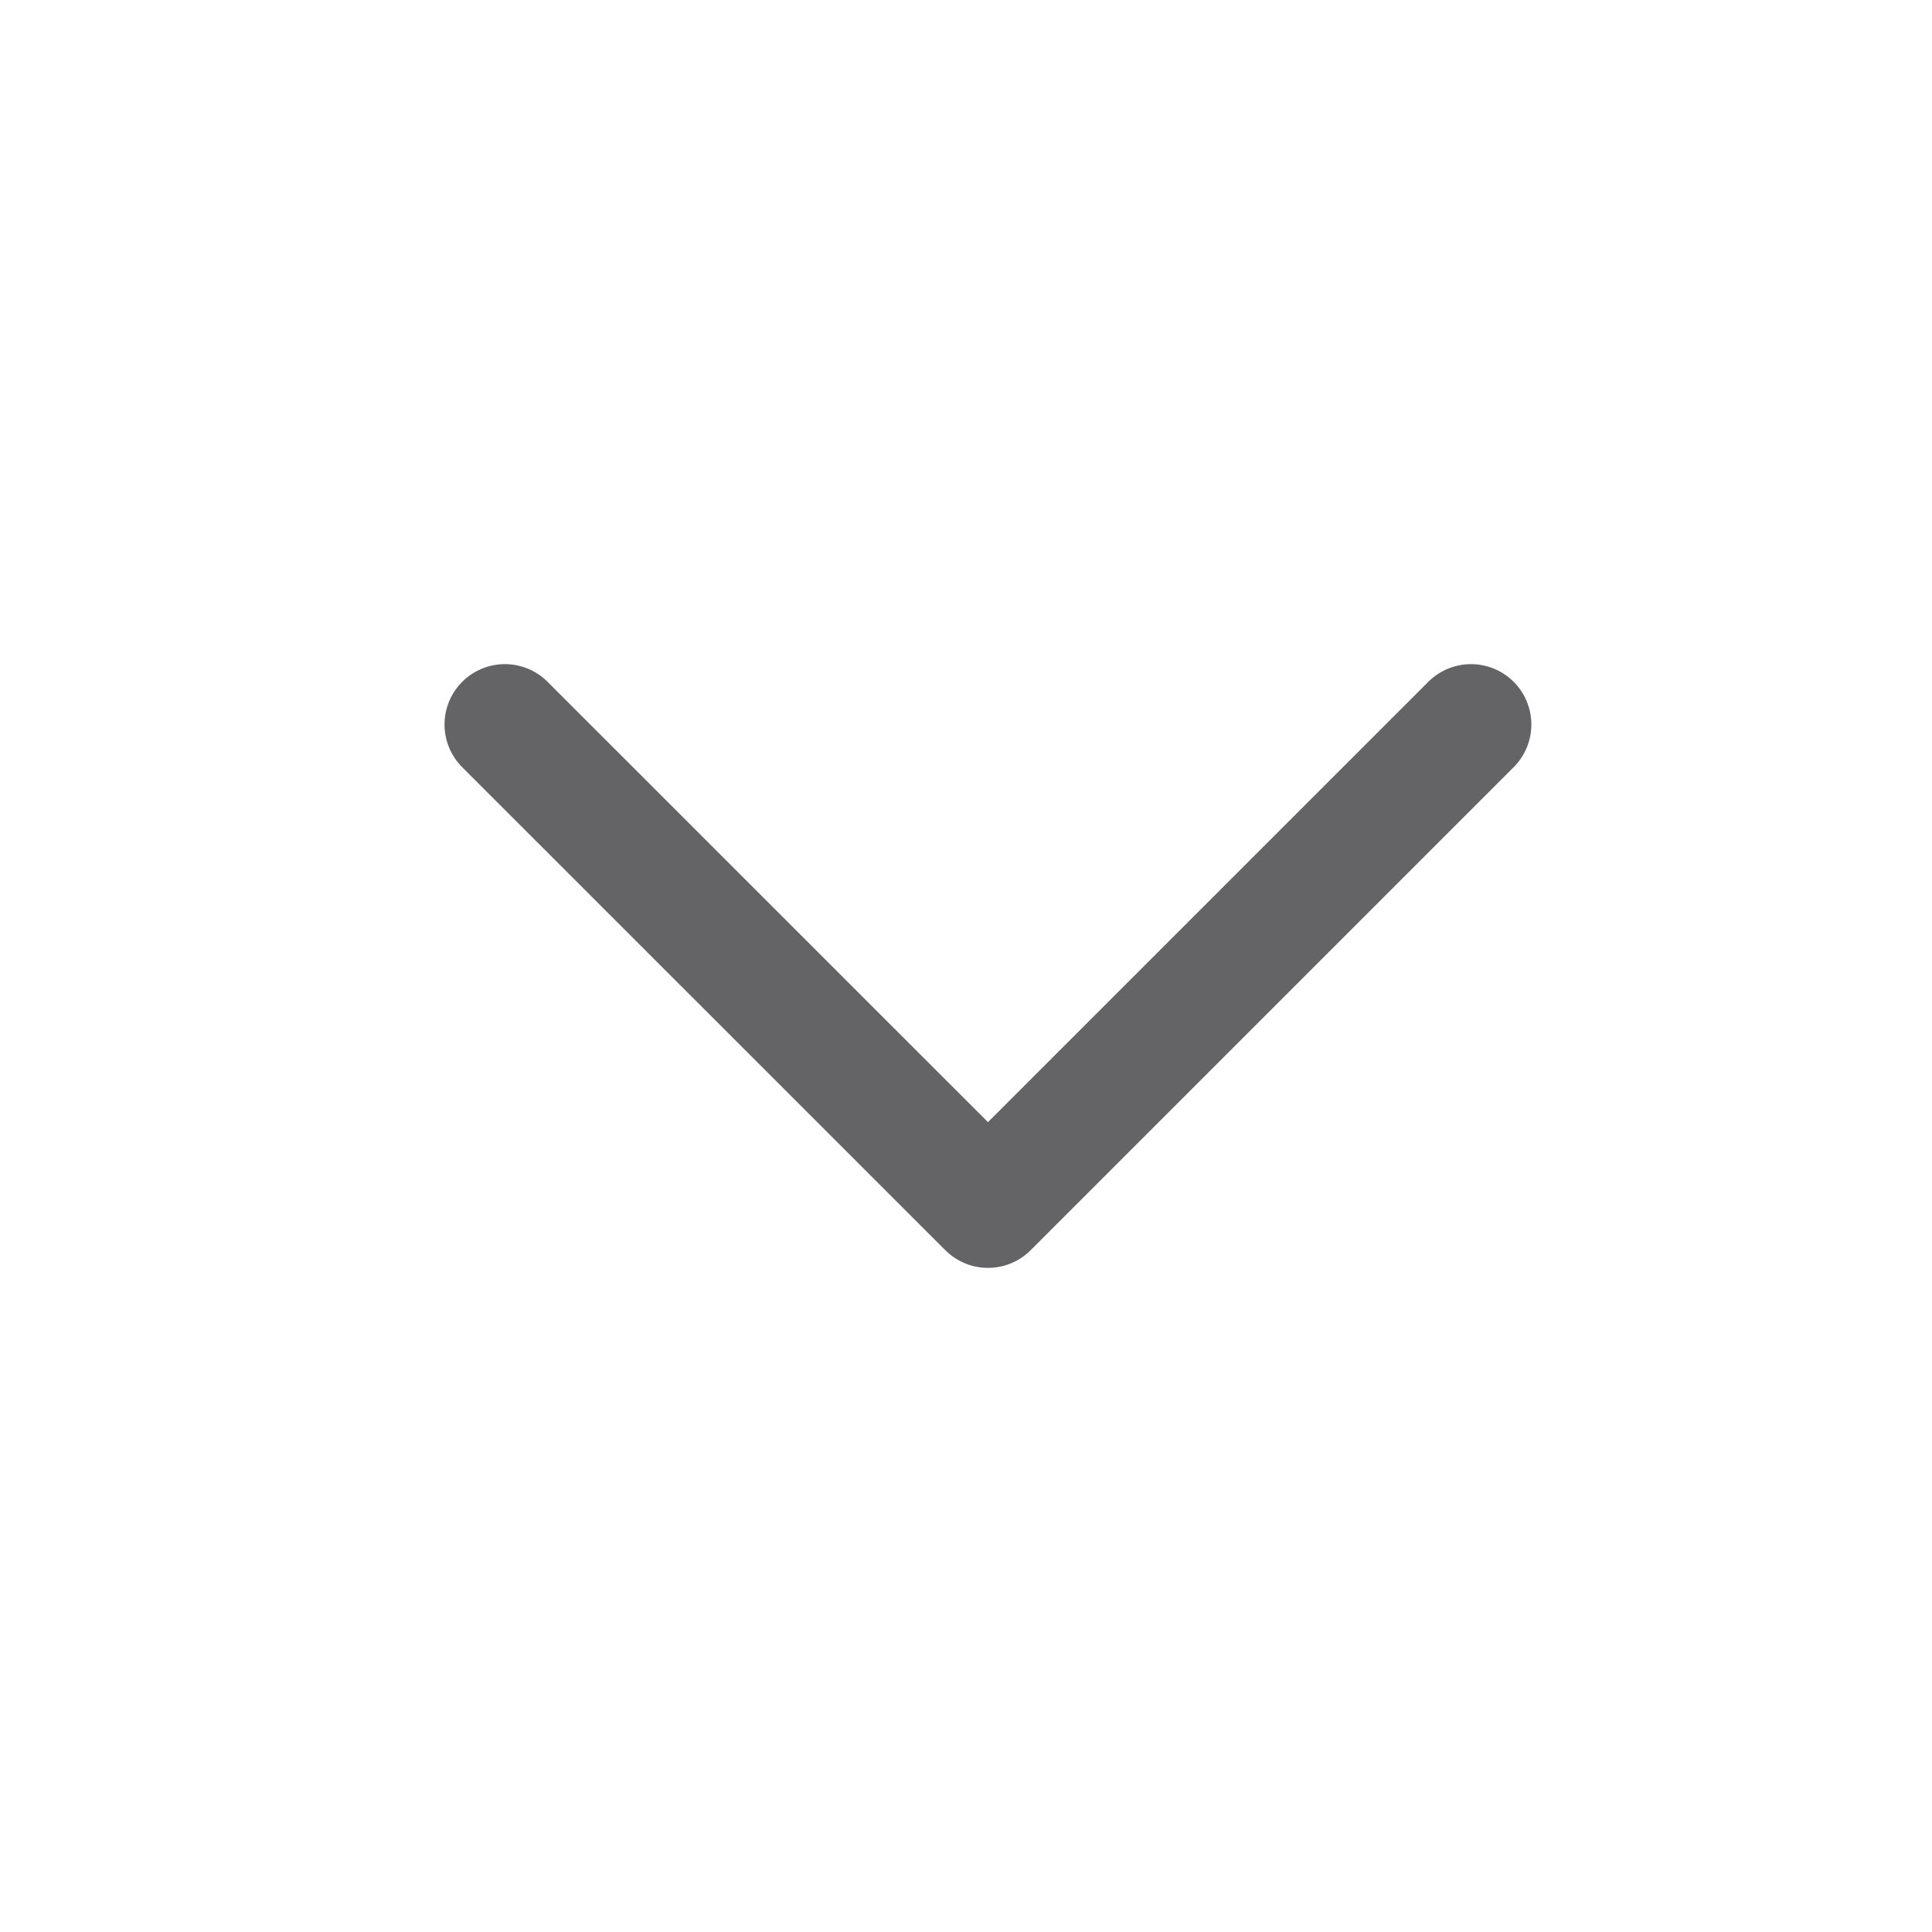 <svg width="24" height="24" viewBox="0 0 24 24" fill="none" xmlns="http://www.w3.org/2000/svg">
<path d="M6.272 9L12.273 15L18.273 9" stroke="#646467" stroke-width="1.5" stroke-linecap="round" stroke-linejoin="round"/>
</svg>
